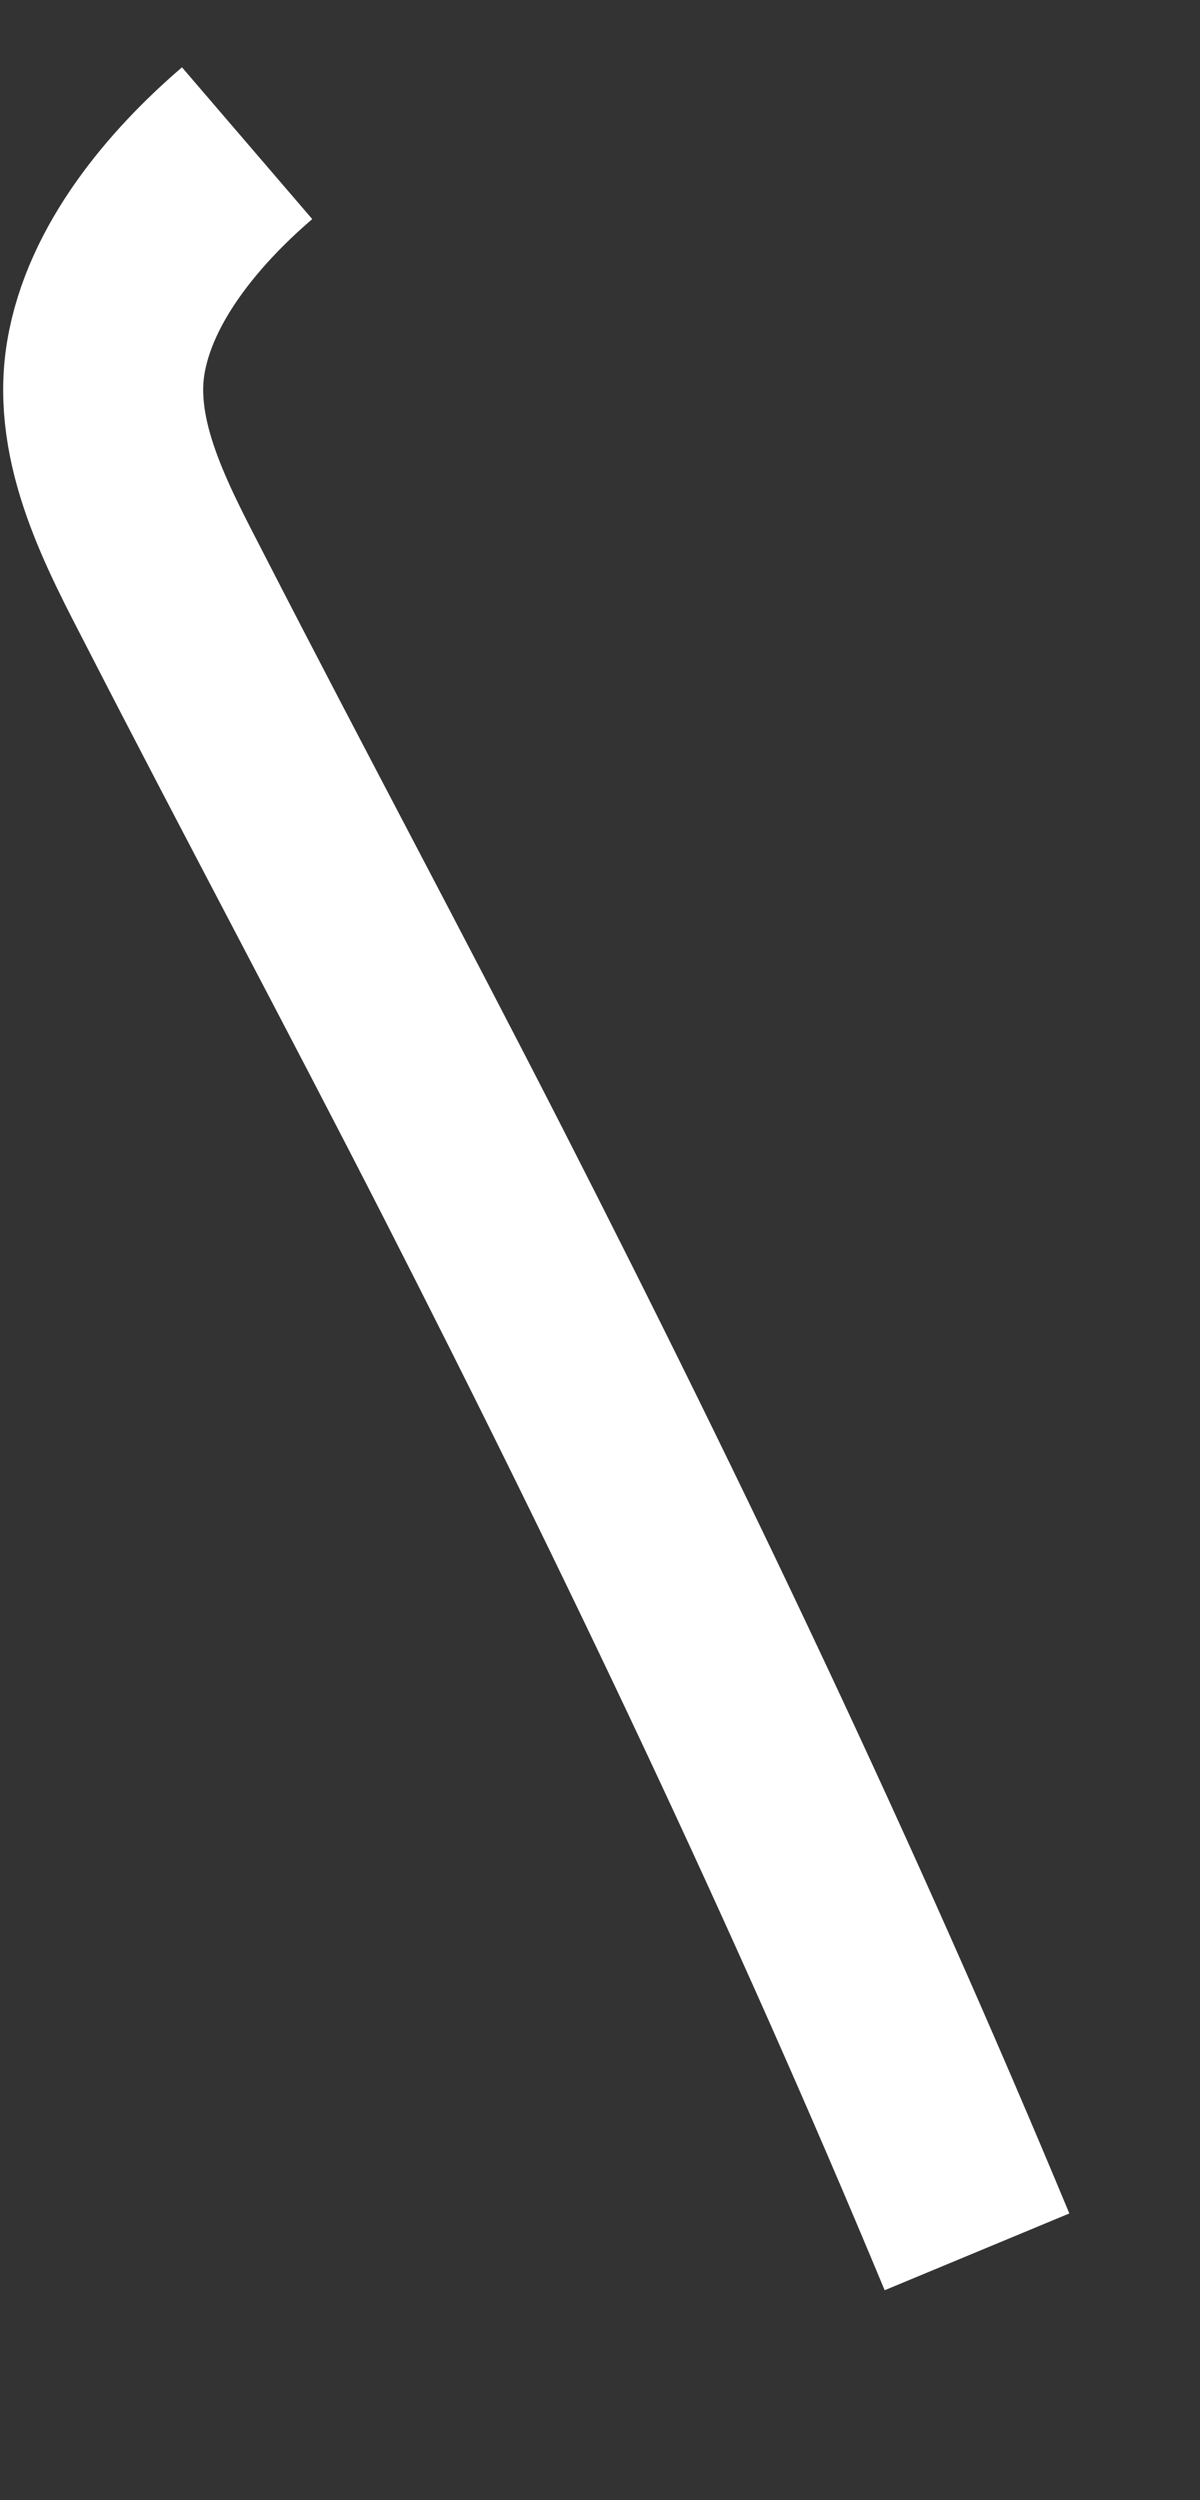 ﻿<?xml version="1.0" encoding="utf-8"?>
<svg version="1.1" xmlns:xlink="http://www.w3.org/1999/xlink" width="12px" height="25px" xmlns="http://www.w3.org/2000/svg">
  <rect width="100%" height="100%" fill="#333333" stroke="none"/>
  <g transform="matrix(1 0 0 1 -297 -11135 )">
    <path d="M 8.77 21.517  C 7.247 17.854  5.541 14.274  3.734 10.735  C 2.754 8.816  1.735 6.916  0.751 4.999  C 0.374 4.267  -0.083 3.426  0.058 2.577  C 0.198 1.736  0.836 0.977  1.471 0.432  " stroke-width="2" stroke="#ffffff" fill="none" transform="matrix(1 0 0 1 298 11136 )" />
  </g>
</svg>